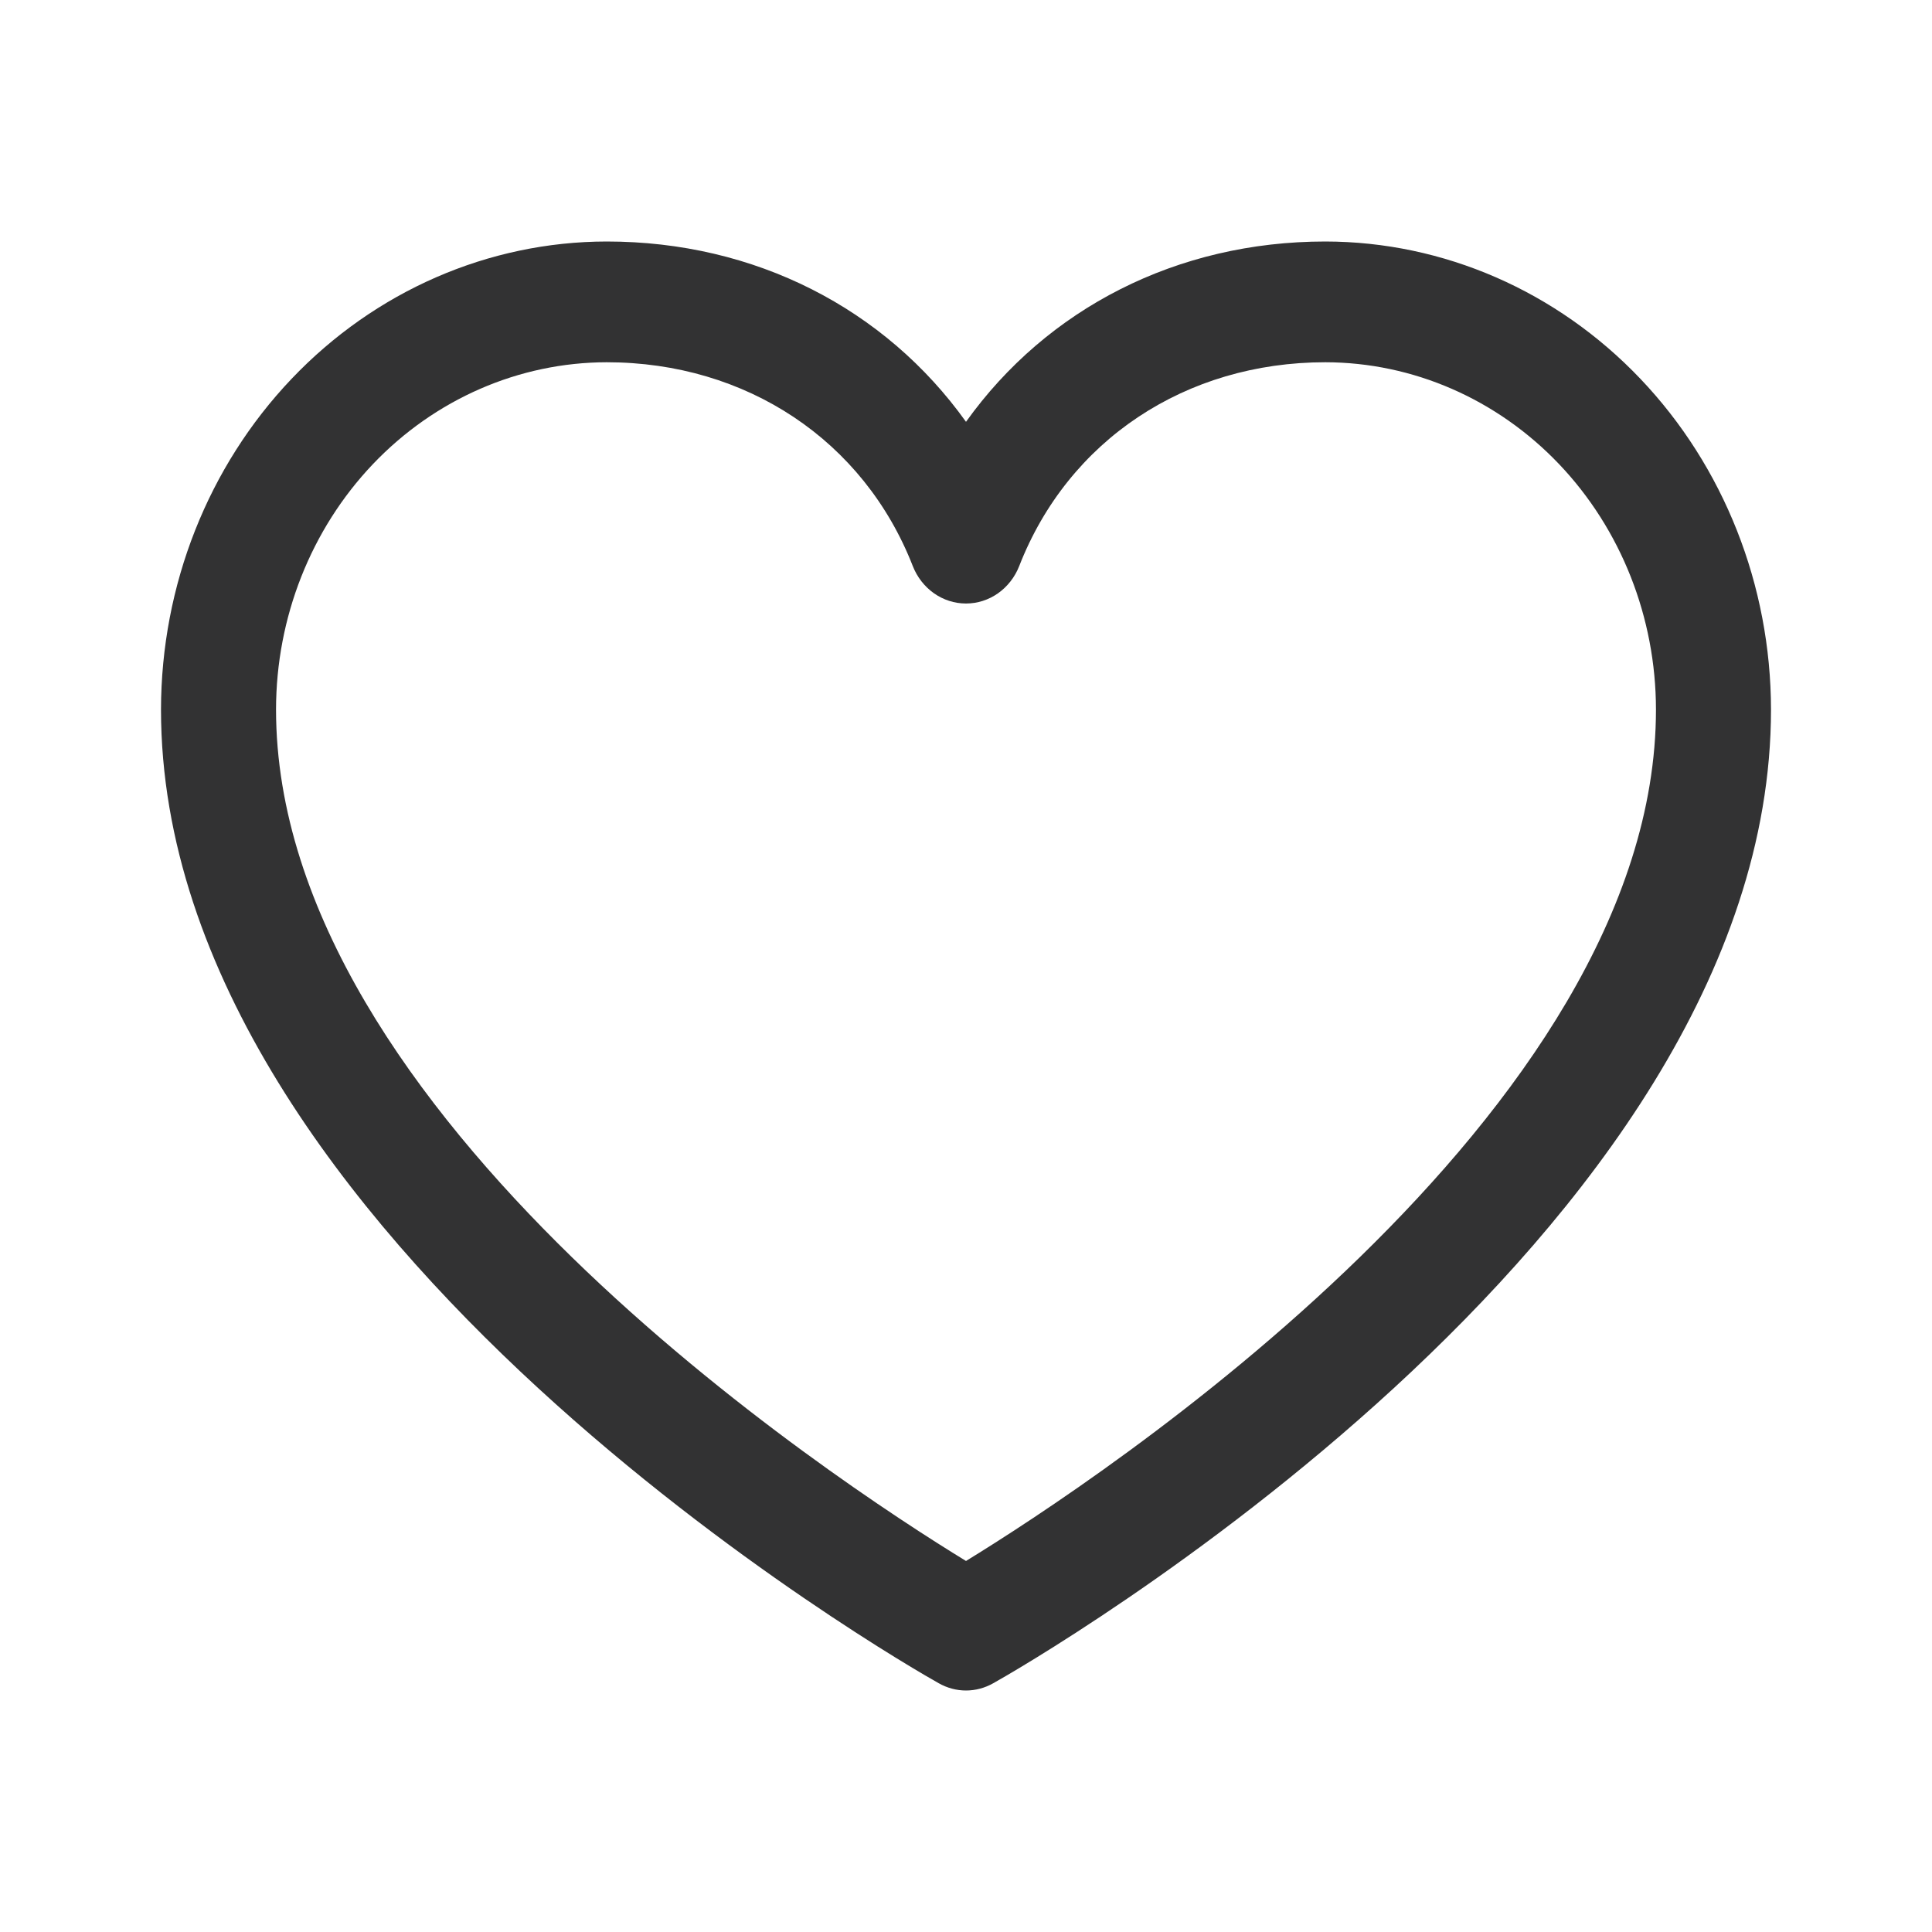 <svg width="24" height="24" viewBox="0 0 24 24" fill="none" xmlns="http://www.w3.org/2000/svg">
<path d="M16.464 3C14.62 3 13.006 3.833 12 5.24C10.994 3.833 9.379 3 7.536 3C6.068 3.002 4.661 3.615 3.623 4.705C2.585 5.795 2.002 7.272 2 8.814C2 15.378 11.267 20.691 11.662 20.91C11.766 20.969 11.882 21 12 21C12.118 21 12.234 20.969 12.338 20.91C12.733 20.691 22 15.378 22 8.814C21.998 7.272 21.415 5.795 20.377 4.705C19.339 3.615 17.932 3.002 16.464 3ZM12 19.391C10.37 18.394 3.429 13.848 3.429 8.814C3.43 7.67 3.863 6.574 4.633 5.765C5.403 4.957 6.447 4.502 7.536 4.5C9.272 4.5 10.73 5.472 11.339 7.032C11.393 7.17 11.485 7.287 11.602 7.37C11.72 7.453 11.858 7.497 12 7.497C12.142 7.497 12.28 7.453 12.398 7.37C12.515 7.287 12.607 7.17 12.661 7.032C13.27 5.469 14.728 4.5 16.464 4.5C17.553 4.502 18.597 4.957 19.367 5.765C20.137 6.574 20.57 7.67 20.571 8.814C20.571 13.841 13.629 18.393 12 19.391Z" fill="#323233"/>
</svg>
